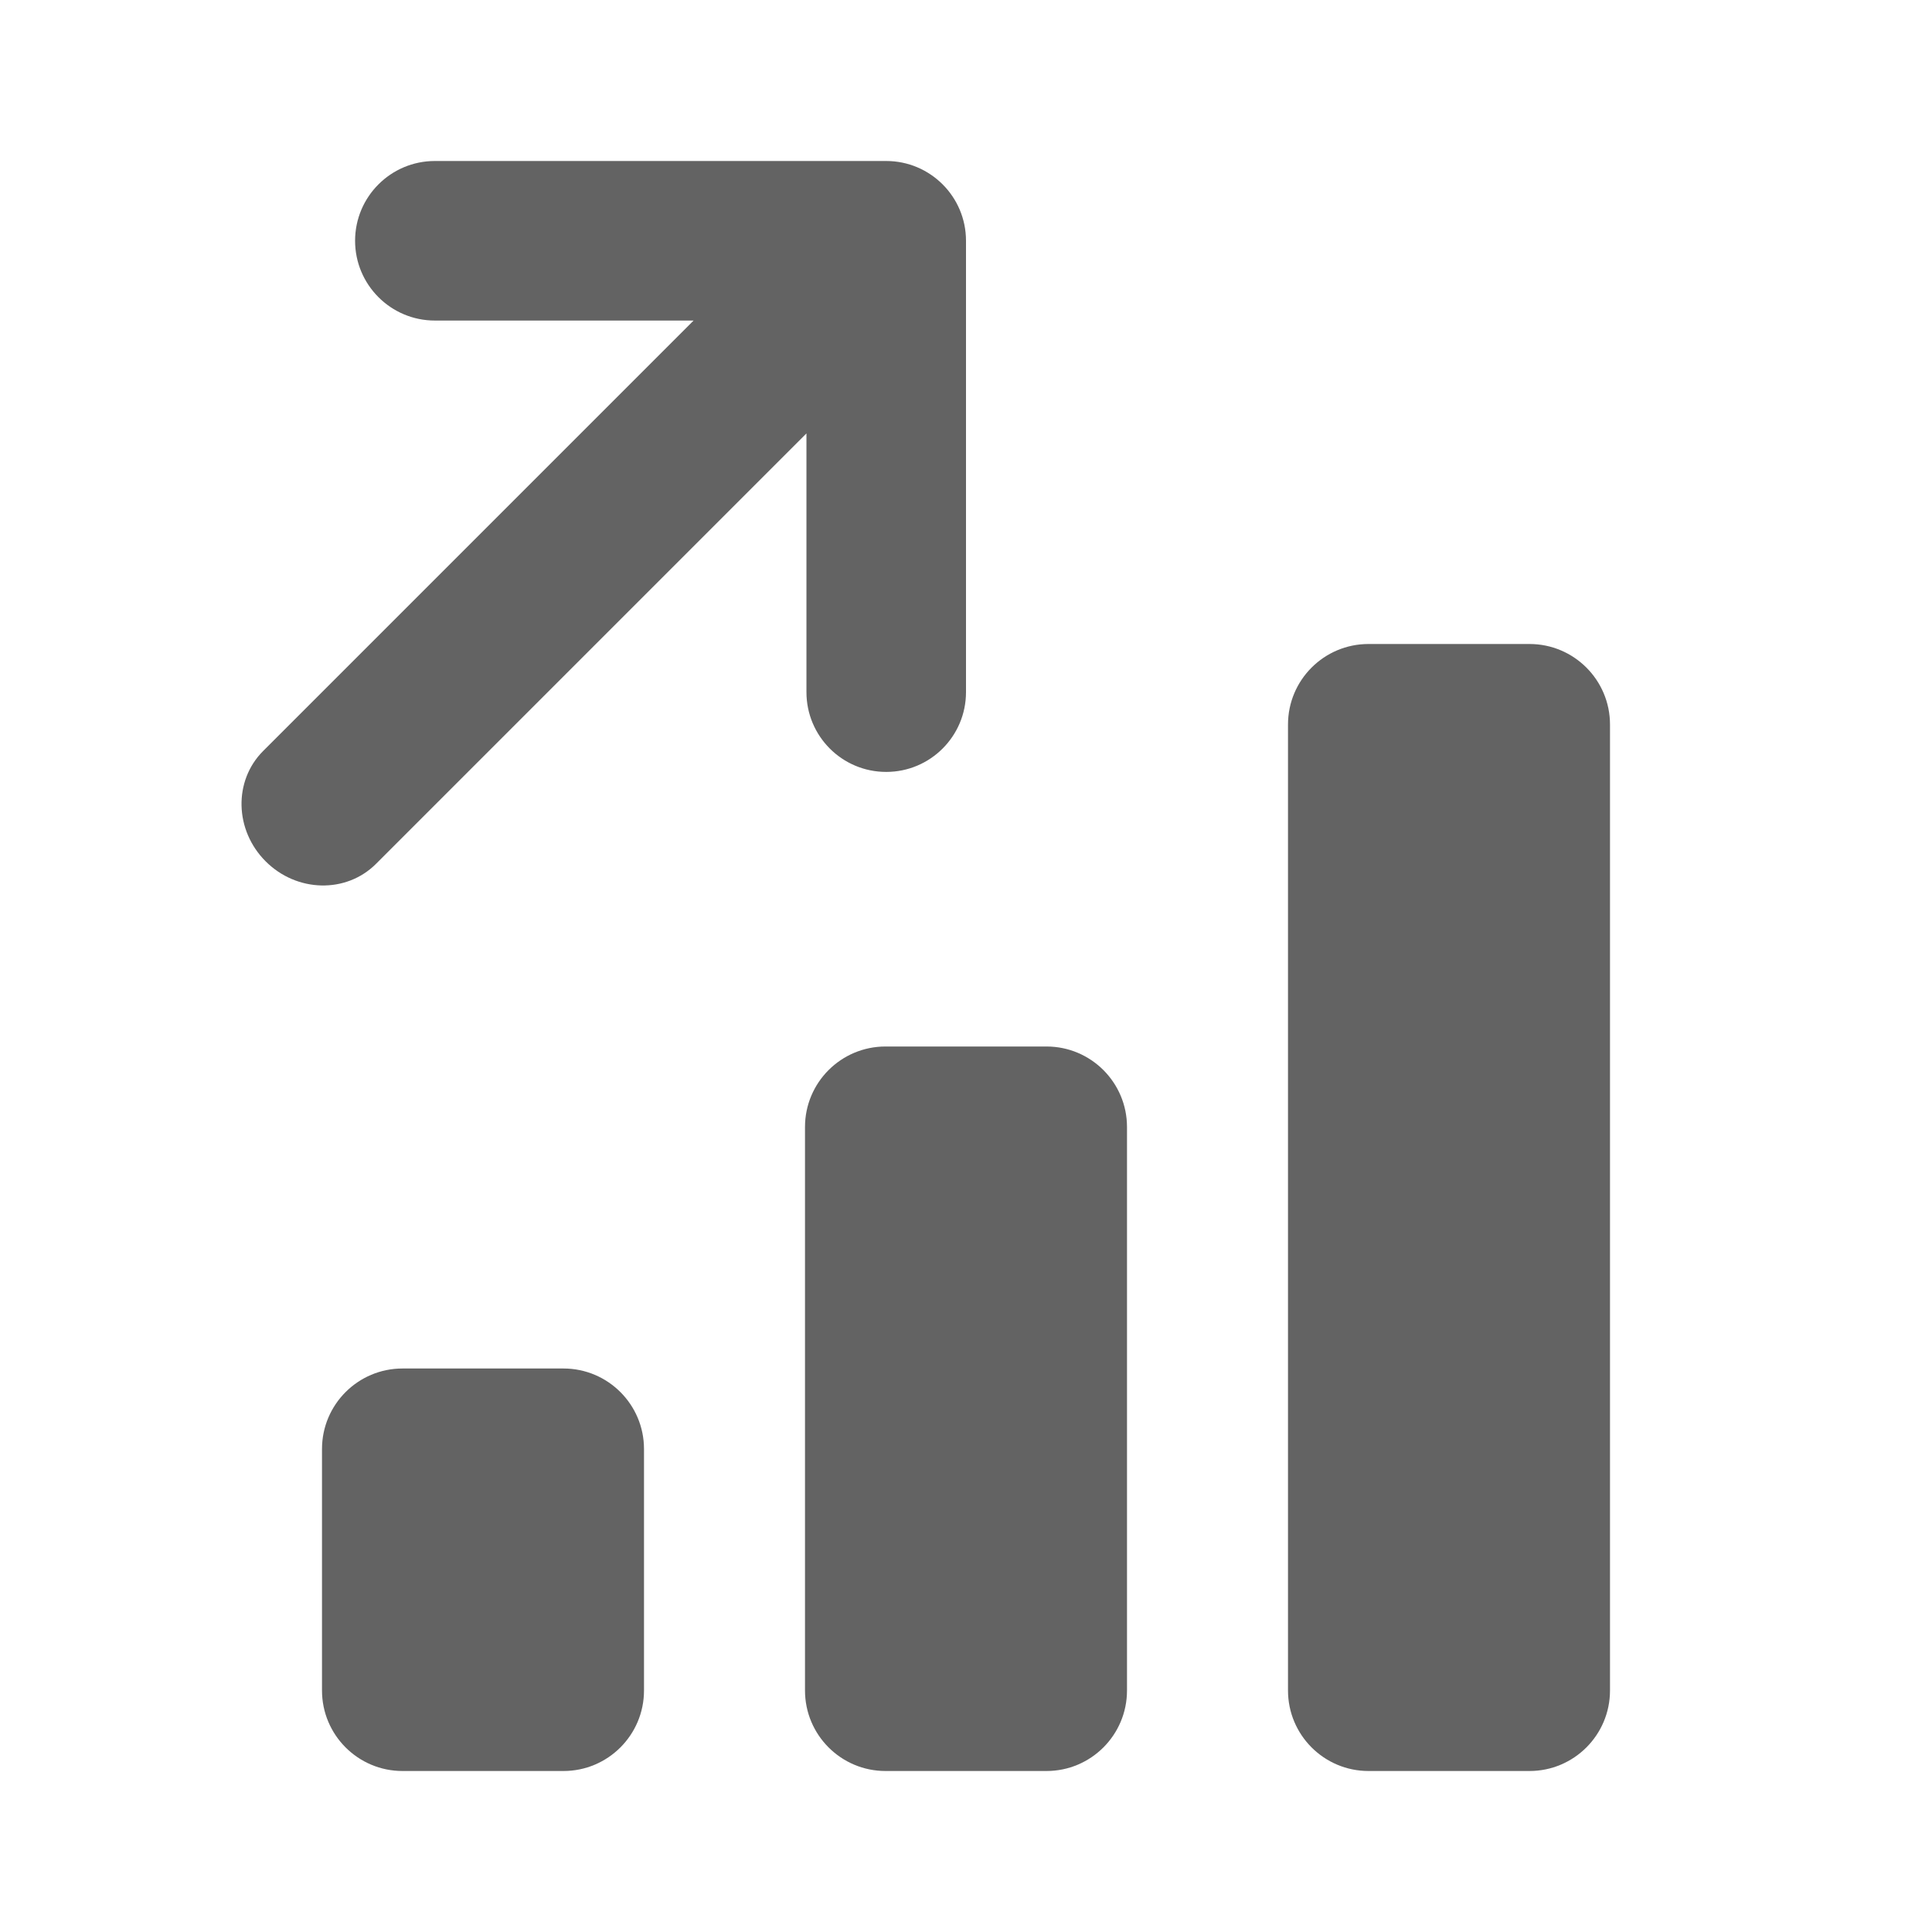 <svg width="24" height="24" viewBox="0 0 24 24" fill="none" xmlns="http://www.w3.org/2000/svg">
<path fill-rule="evenodd" clip-rule="evenodd" d="M4.67 10.732L10.018 5.384L10.018 8.598C10.018 9.145 10.461 9.589 11.009 9.589C11.556 9.589 12 9.145 12 8.598V2.991C12 2.444 11.556 2 11.009 2H5.402C4.855 2 4.411 2.444 4.411 2.991C4.411 3.538 4.855 3.982 5.402 3.982H8.616L3.268 9.33C2.899 9.7 2.913 10.313 3.3 10.7C3.687 11.087 4.3 11.101 4.67 10.732ZM16 9C16 8.448 16.448 8 17 8H19C19.552 8 20 8.448 20 9V21C20 21.552 19.552 22 19 22H17C16.448 22 16 21.552 16 21V9ZM11 13C10.448 13 10 13.448 10 14V21C10 21.552 10.448 22 11 22H13C13.552 22 14 21.552 14 21V14C14 13.448 13.552 13 13 13H11ZM5 17C4.448 17 4 17.448 4 18V21C4 21.552 4.448 22 5 22H7C7.552 22 8 21.552 8 21V18C8 17.448 7.552 17 7 17H5Z" fill="#636363"/>
</svg>
